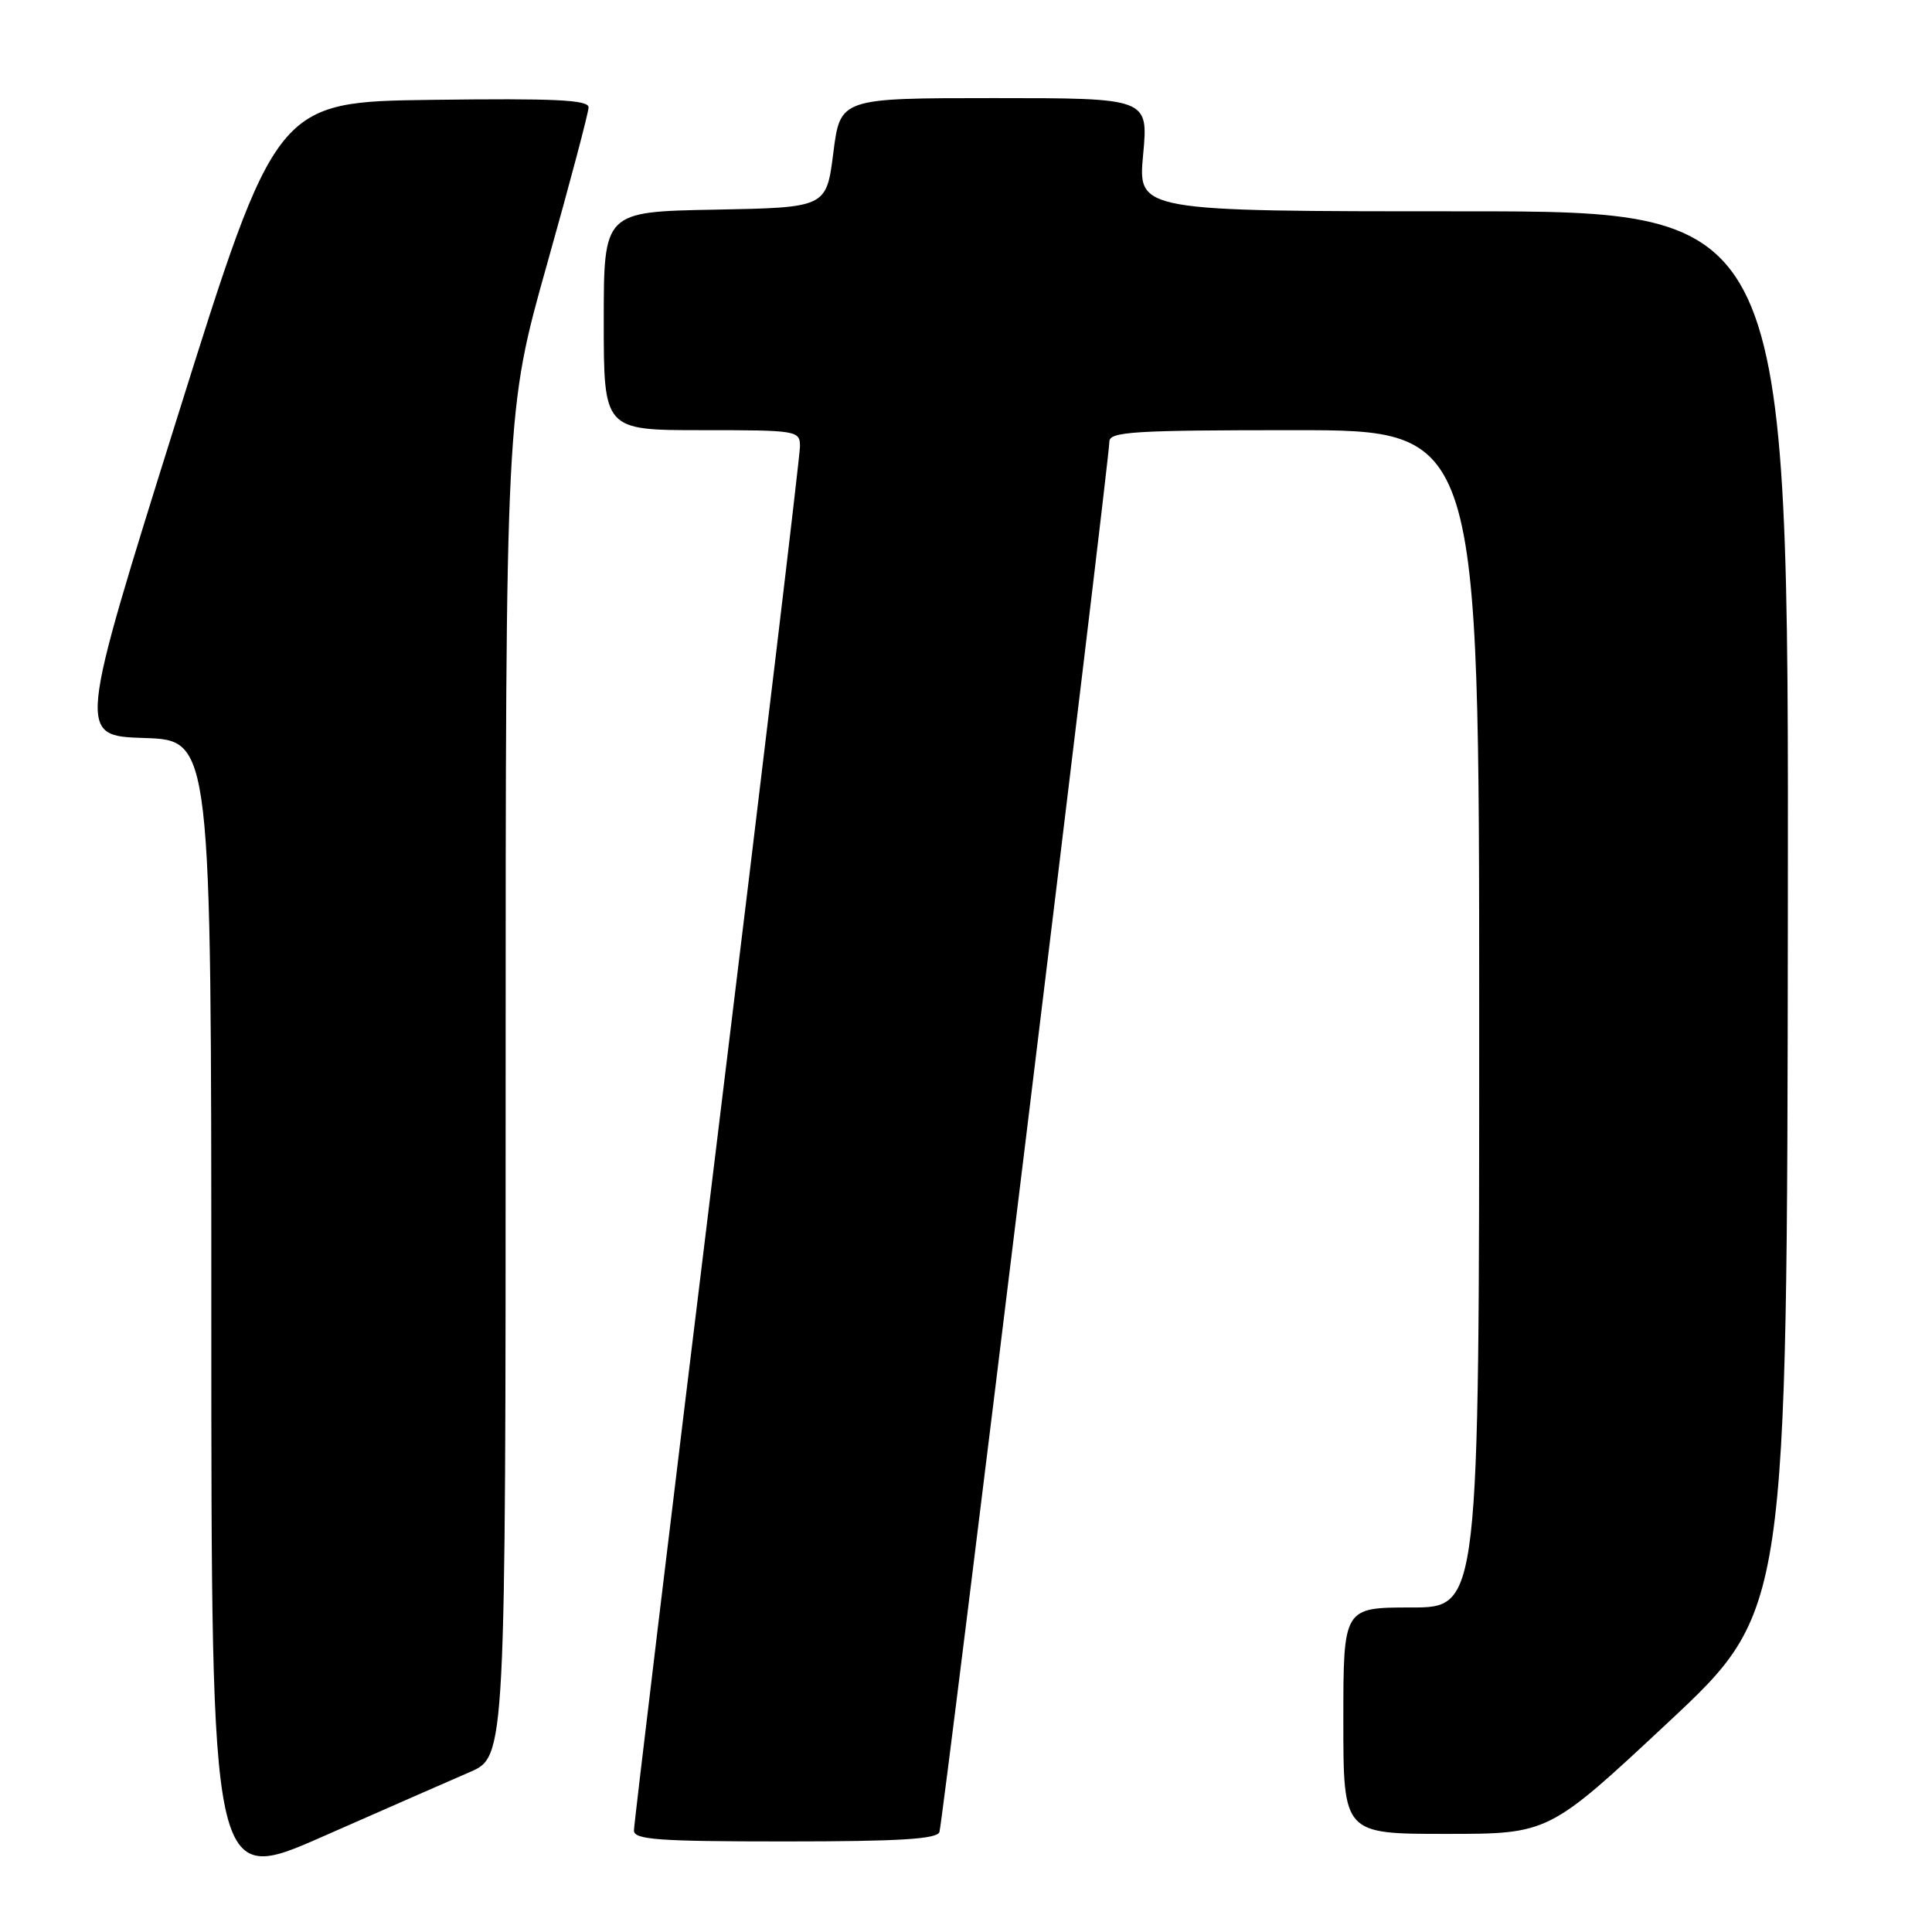 <?xml version="1.0" encoding="UTF-8" standalone="no"?>
<!DOCTYPE svg PUBLIC "-//W3C//DTD SVG 1.1//EN" "http://www.w3.org/Graphics/SVG/1.1/DTD/svg11.dtd" >
<svg xmlns="http://www.w3.org/2000/svg" xmlns:xlink="http://www.w3.org/1999/xlink" version="1.1" viewBox="0 0 256 256">
 <g >
 <path fill="currentColor"
d=" M 62.25 234.81 C 67.00 232.75 67.00 232.75 67.00 143.62 C 67.00 54.49 67.00 54.49 72.49 34.99 C 75.51 24.27 77.98 14.93 77.99 14.23 C 78.00 13.23 73.52 13.02 57.30 13.23 C 36.60 13.50 36.60 13.50 23.43 55.50 C 10.27 97.50 10.27 97.50 19.13 97.79 C 28.00 98.08 28.00 98.08 28.00 173.97 C 28.00 249.86 28.00 249.86 42.75 243.36 C 50.86 239.79 59.64 235.94 62.25 234.81 Z  M 124.48 242.75 C 124.95 241.37 147.00 60.94 147.00 58.51 C 147.00 57.20 150.29 57.00 171.50 57.00 C 196.00 57.00 196.00 57.00 196.00 135.00 C 196.00 213.00 196.00 213.00 187.00 213.00 C 178.00 213.00 178.00 213.00 178.00 228.00 C 178.00 243.00 178.00 243.00 191.61 243.00 C 205.22 243.00 205.22 243.00 221.01 228.25 C 236.80 213.50 236.80 213.50 236.90 120.75 C 237.00 28.00 237.00 28.00 193.88 28.00 C 150.77 28.00 150.77 28.00 151.47 20.50 C 152.17 13.00 152.17 13.00 131.76 13.00 C 111.34 13.00 111.34 13.00 110.42 20.25 C 109.50 27.50 109.50 27.50 94.75 27.78 C 80.00 28.05 80.00 28.05 80.00 42.53 C 80.00 57.00 80.00 57.00 93.00 57.00 C 105.68 57.00 106.00 57.05 106.00 59.17 C 106.00 60.37 101.05 101.79 95.00 151.23 C 88.95 200.66 84.00 241.76 84.00 242.55 C 84.00 243.77 87.22 244.00 104.03 244.00 C 119.16 244.00 124.17 243.69 124.48 242.75 Z "/>
</g>
</svg>